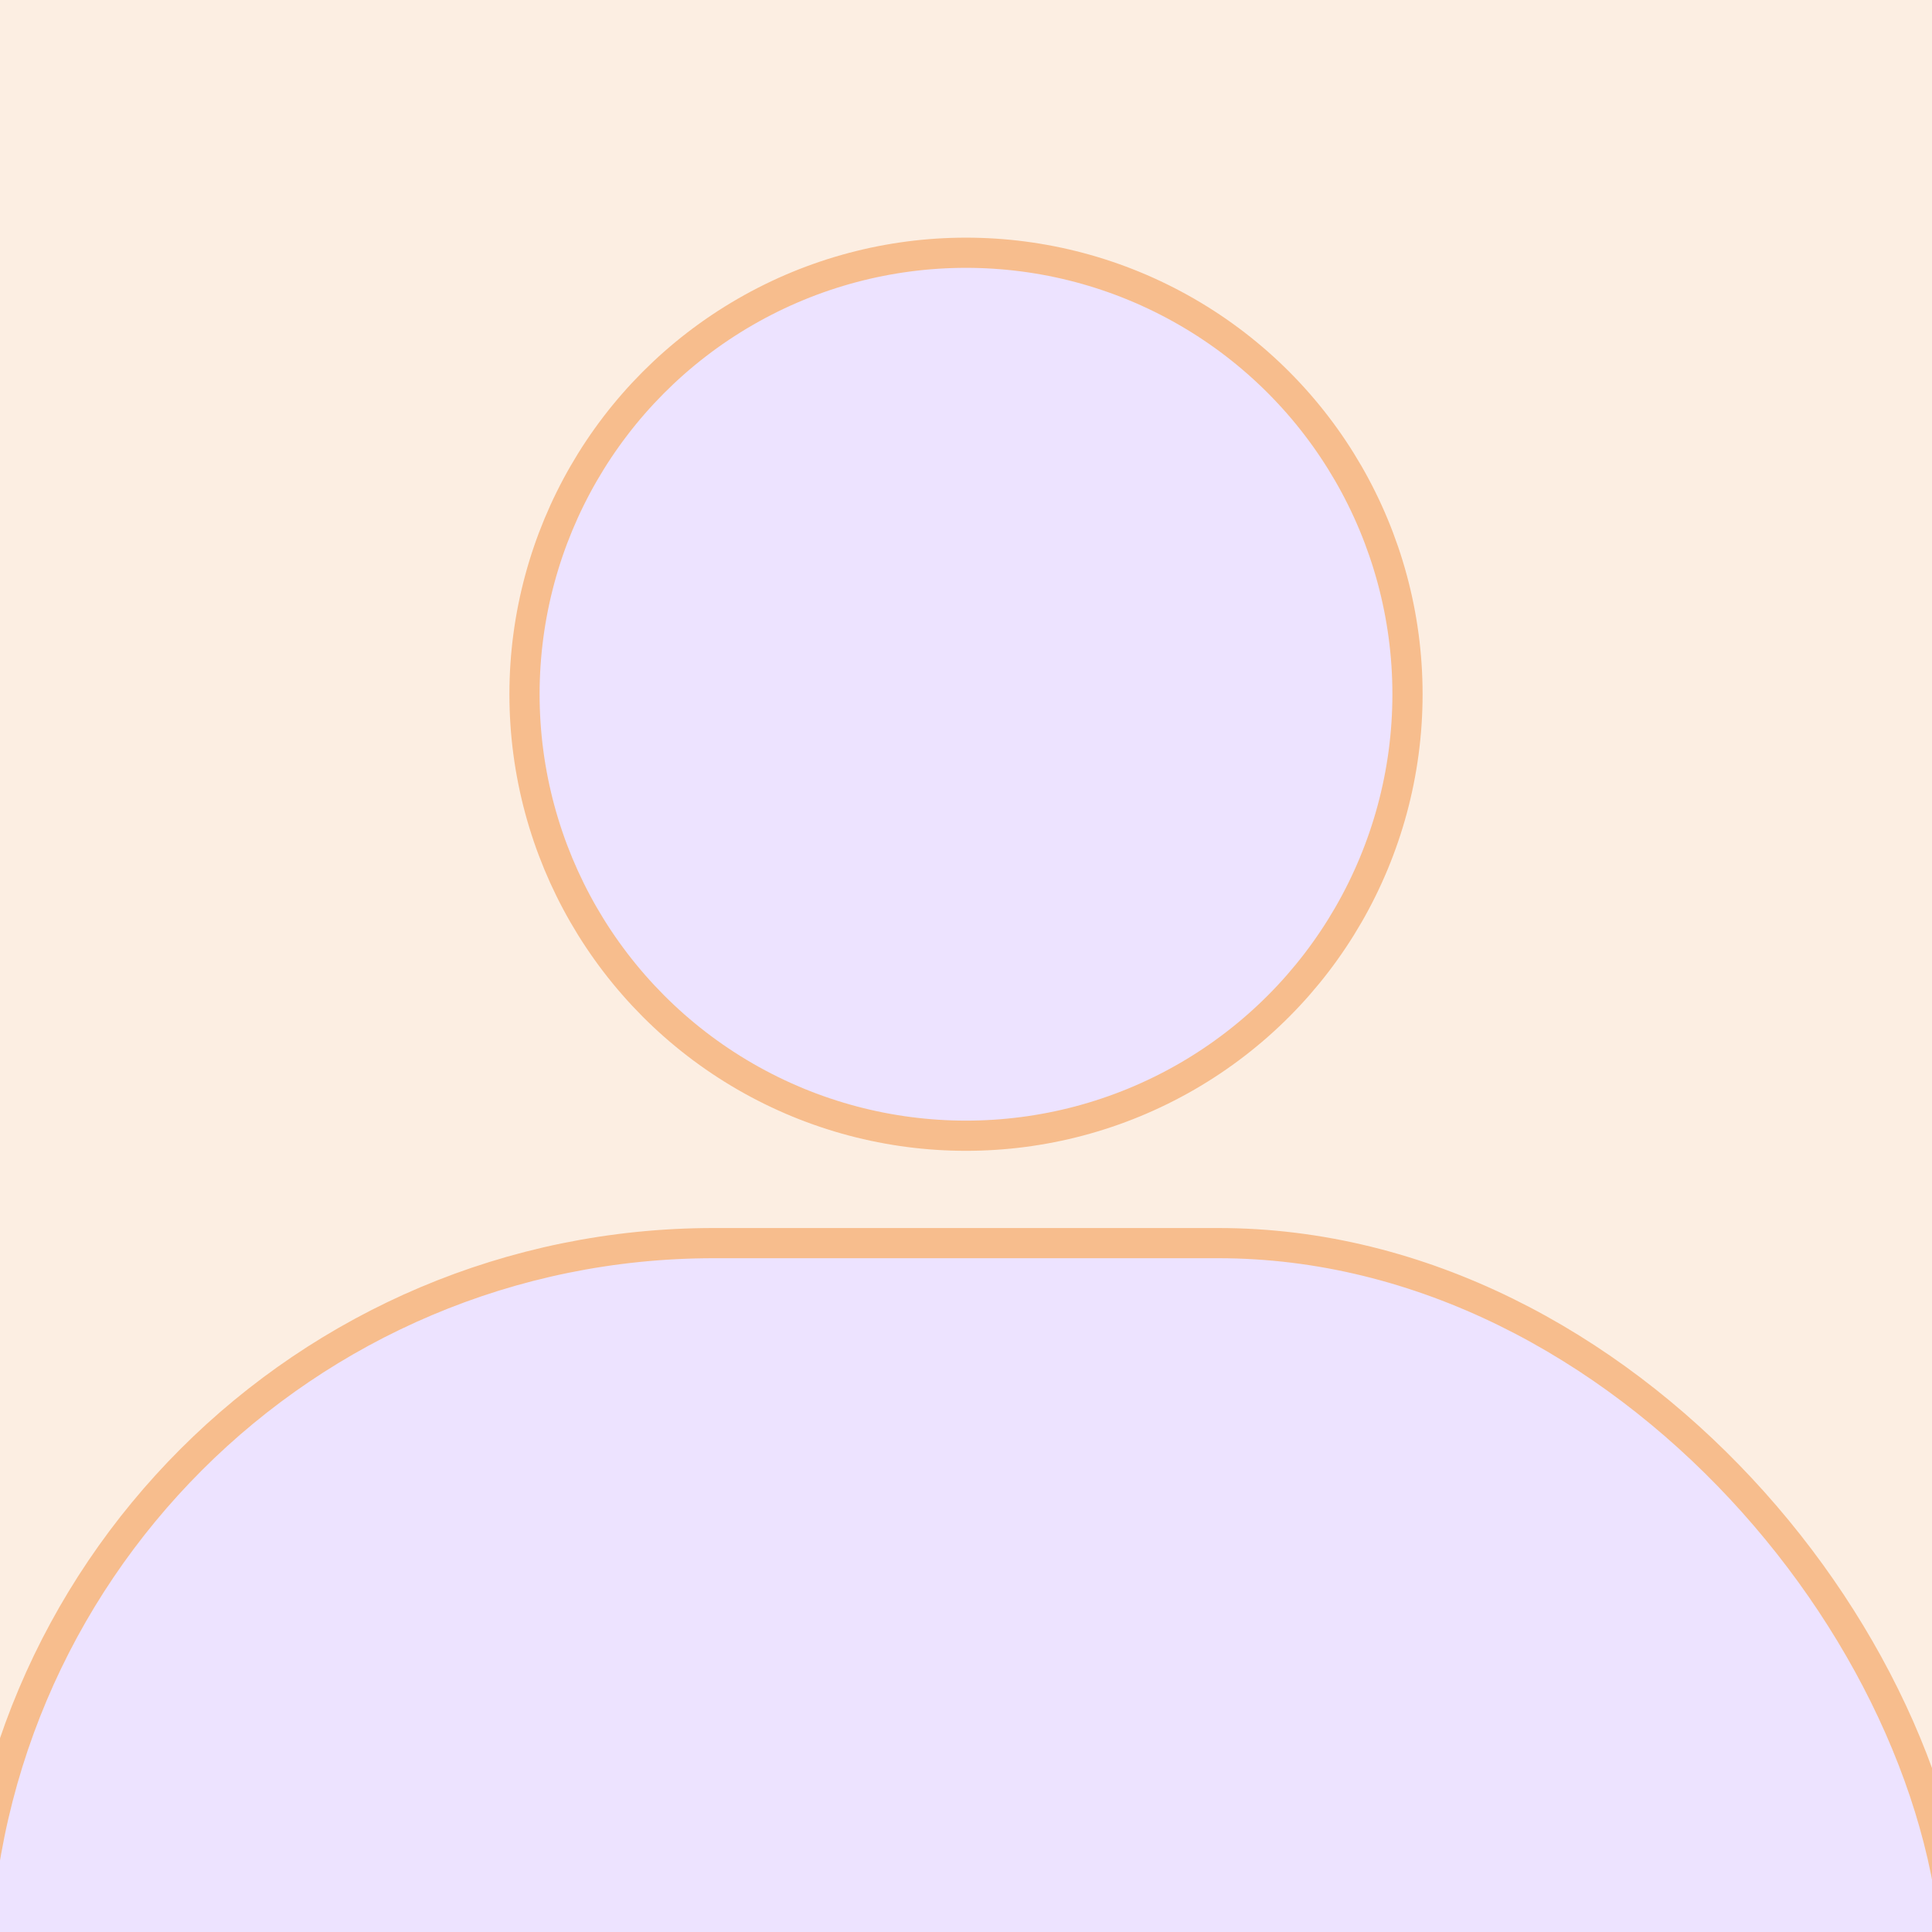 <svg xmlns="http://www.w3.org/2000/svg" viewBox="0 0 256 256"><rect x="0" y="0" width="256" height="256" fill="#333333" stroke="none"/><defs><clipPath id="A"><path fill="none" d="M0 0h256v256H0z"/></clipPath></defs><g clip-path="url(#A)"><path fill="#fceee2" d="M0 0h256v256H0z"/><g fill="#ede3ff" stroke="#f7bd8d" stroke-width="4"><rect x="-3.35" y="164.72" width="262.71" height="262.71" rx="97.94" stroke-miterlimit="10"/><circle cx="128" cy="91.99" r="58.5"/></g></g></svg>
